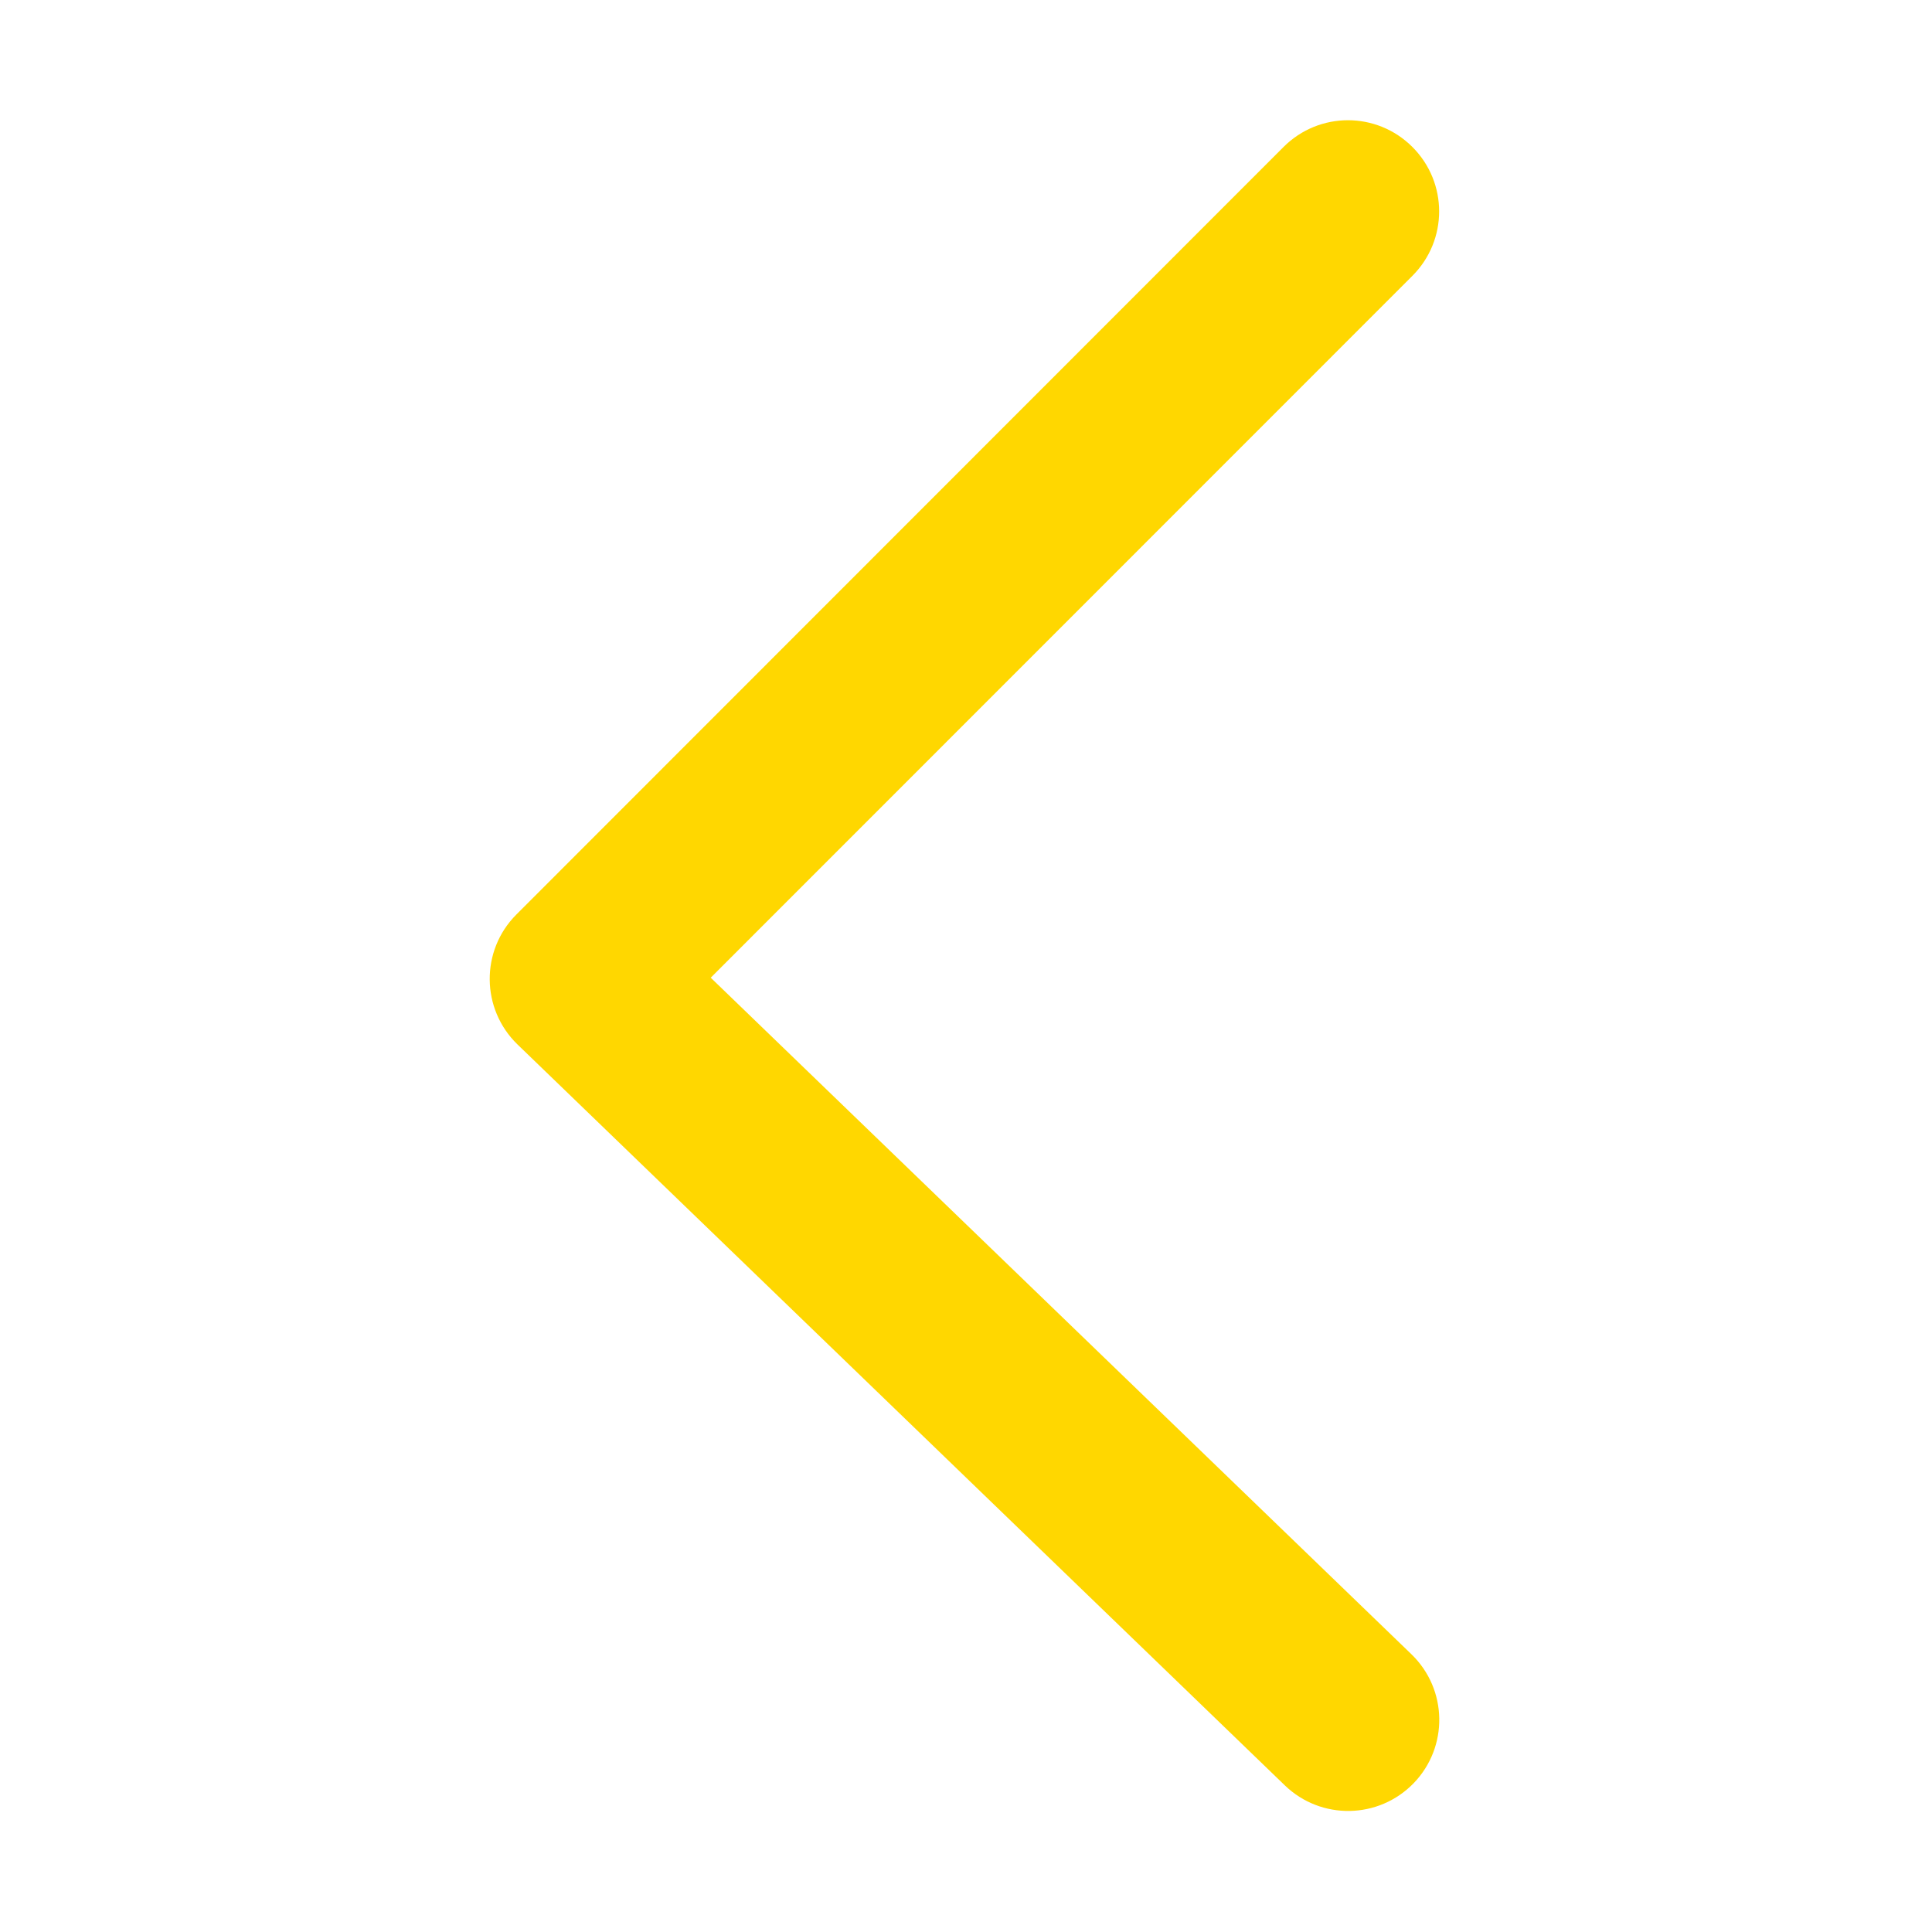 <?xml version="1.0" standalone="no"?><!DOCTYPE svg PUBLIC "-//W3C//DTD SVG 1.1//EN" "http://www.w3.org/Graphics/SVG/1.1/DTD/svg11.dtd"><svg t="1544170650523" class="icon" style="" viewBox="0 0 1024 1024" version="1.1" xmlns="http://www.w3.org/2000/svg" p-id="34401" xmlns:xlink="http://www.w3.org/1999/xlink" width="200" height="200"><defs><style type="text/css"></style></defs><path d="M748.6 146.2c18.9-18.9 18.9-49.4 0-68.3s-49.4-18.9-68.3 0L273.7 484.7c-19.1 19.1-18.8 50.1 0.6 68.9L681 946.3c19.2 18.5 49.7 18 68.3-1.2 18.5-19.2 18-49.7-1.2-68.3L376.7 518.2l371.9-372z" p-id="34402" fill="#FFD700"></path></svg>